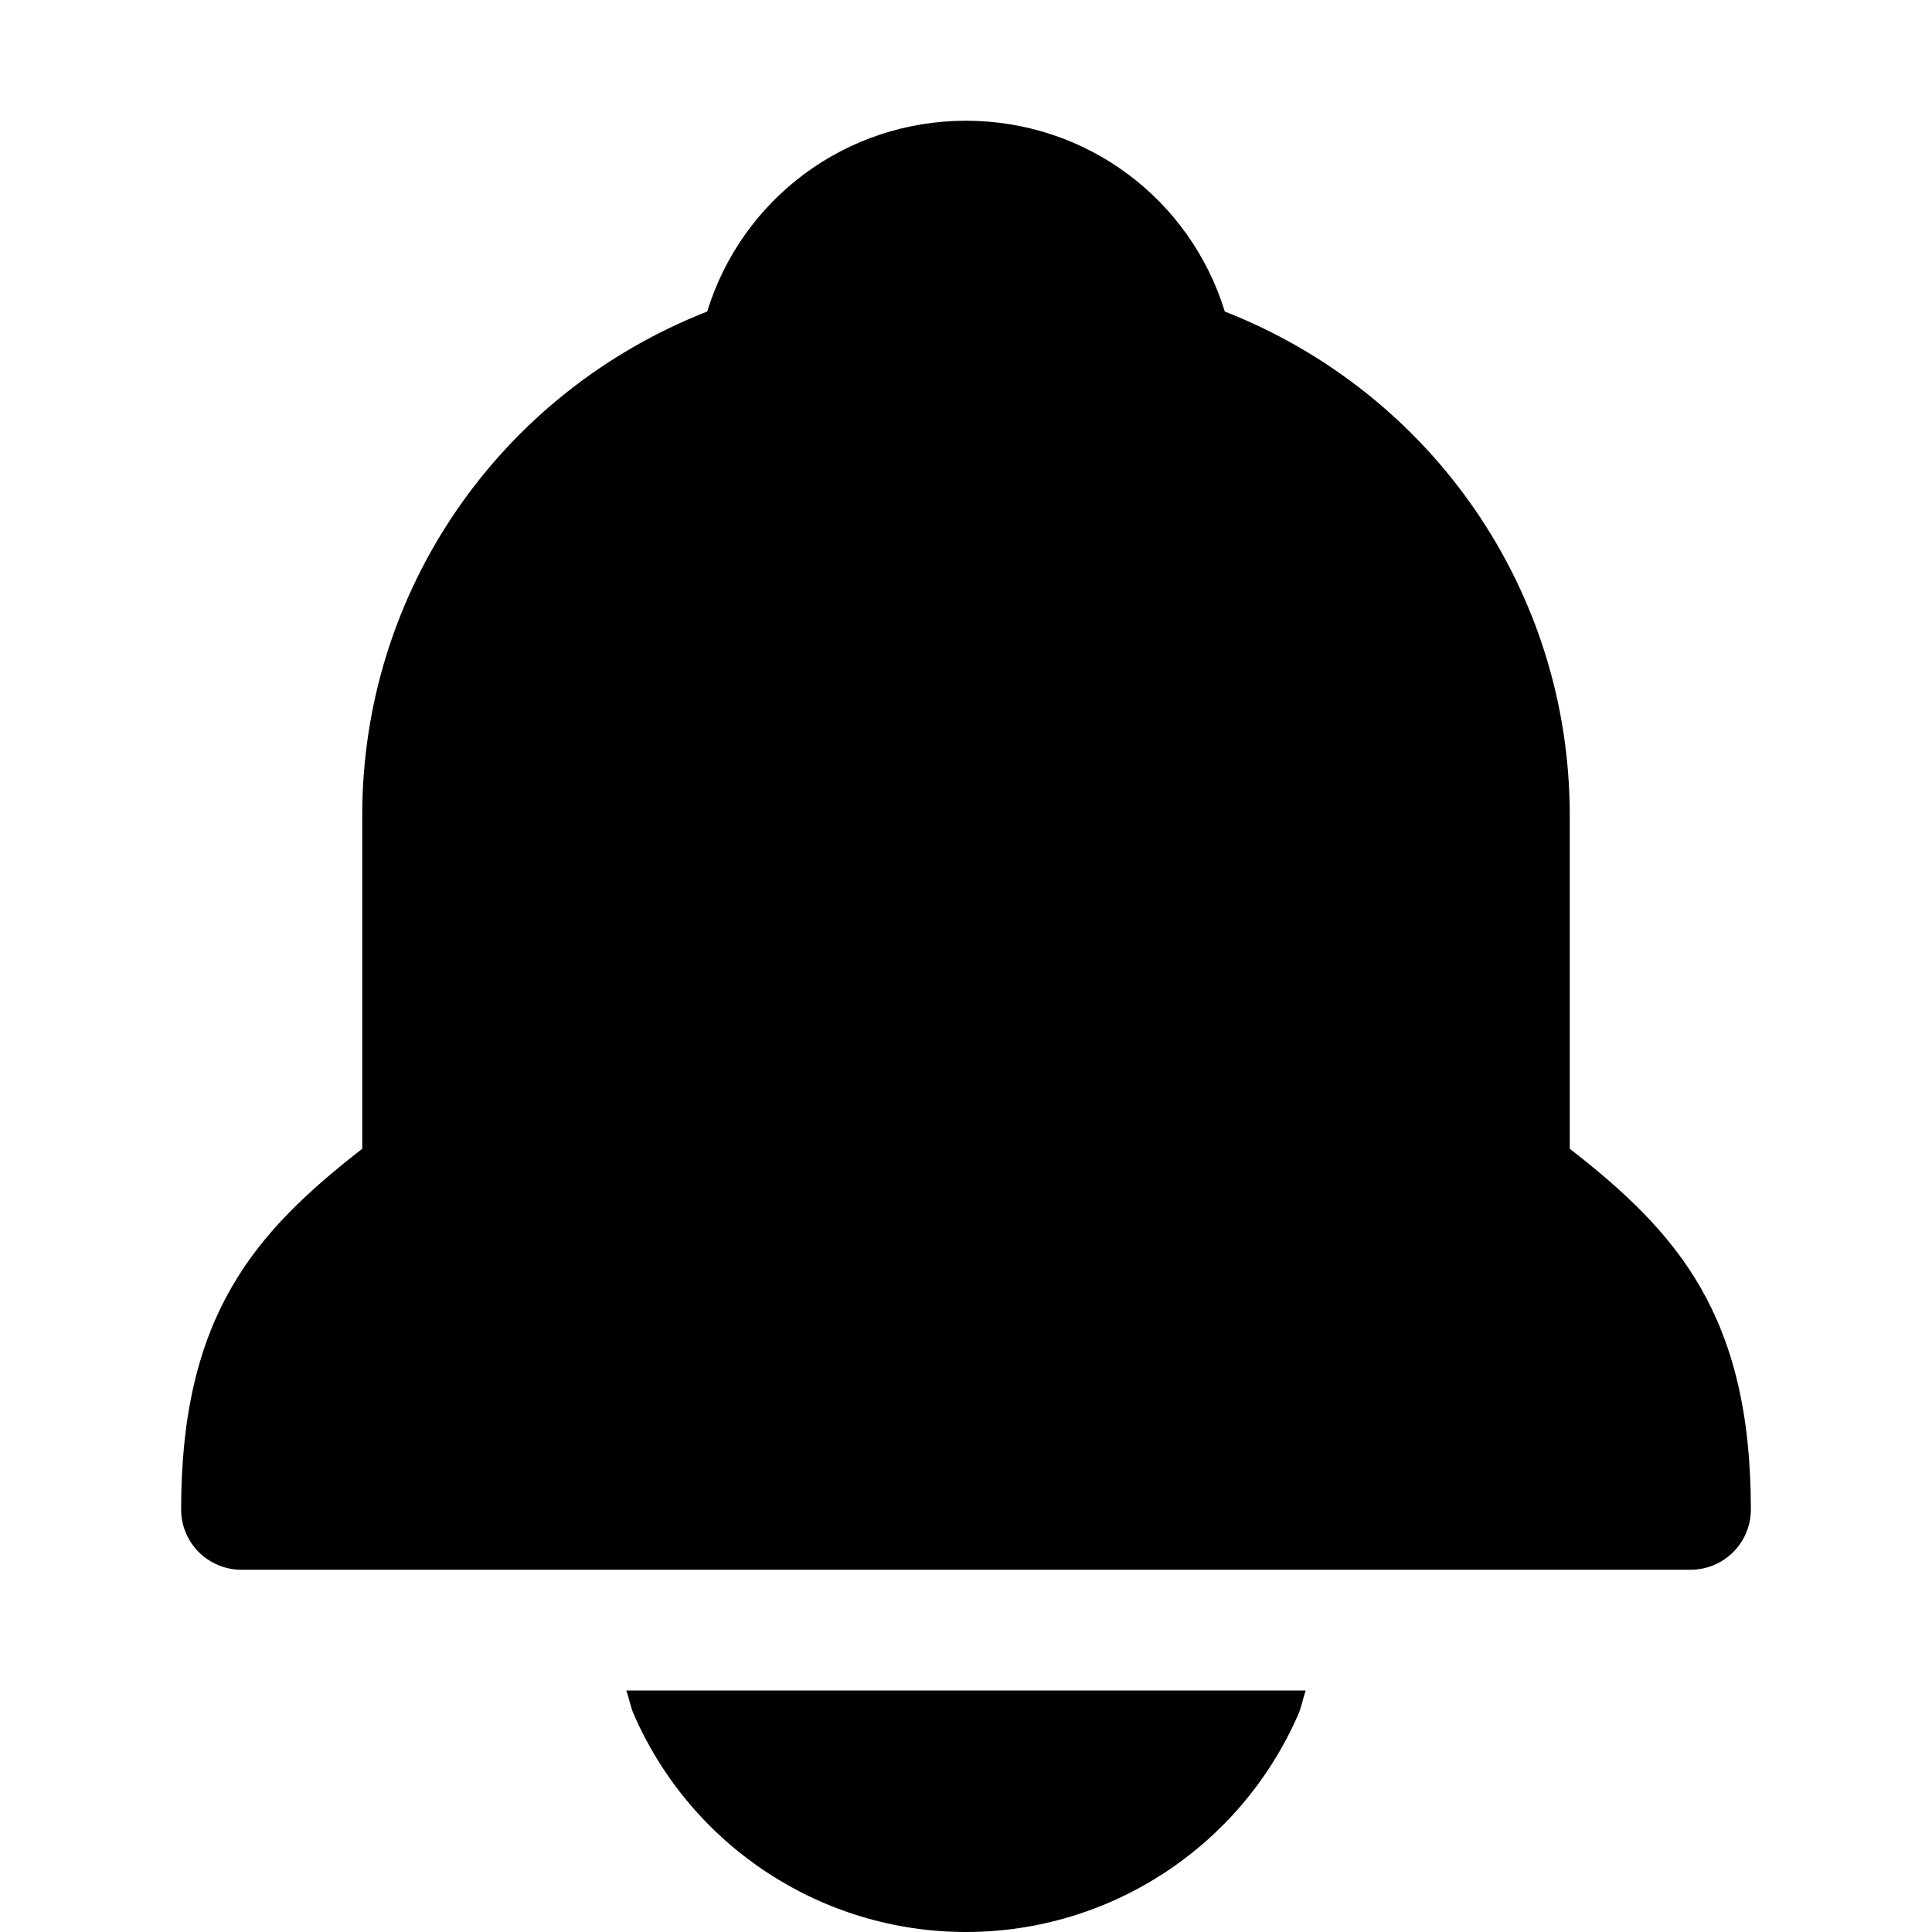 <?xml version="1.0" standalone="no"?><!DOCTYPE svg PUBLIC "-//W3C//DTD SVG 1.1//EN" "http://www.w3.org/Graphics/SVG/1.1/DTD/svg11.dtd"><svg t="1678096642786" class="icon" viewBox="0 0 1024 1024" version="1.1" xmlns="http://www.w3.org/2000/svg" p-id="15639" width="128" height="128" xmlns:xlink="http://www.w3.org/1999/xlink"><path d="M896 832H128c-17.707 0-32-14.293-32-32 0-102.933 39.147-146.88 96-191.147V432c0-118.613 72.747-223.68 182.827-266.88C393.173 105.493 448.107 64 512 64s118.827 41.493 137.173 101.12C759.253 208.32 832 313.387 832 432v176.853c56.853 44.267 96 88.213 96 191.147 0 17.707-14.293 32-32 32zM331.947 896c1.493 4.16 2.24 8.747 4.053 12.8 30.613 69.973 99.627 115.2 176 115.2s145.387-45.227 176-115.093c1.813-4.053 2.56-8.64 4.053-12.907H331.947z" p-id="15640"></path></svg>